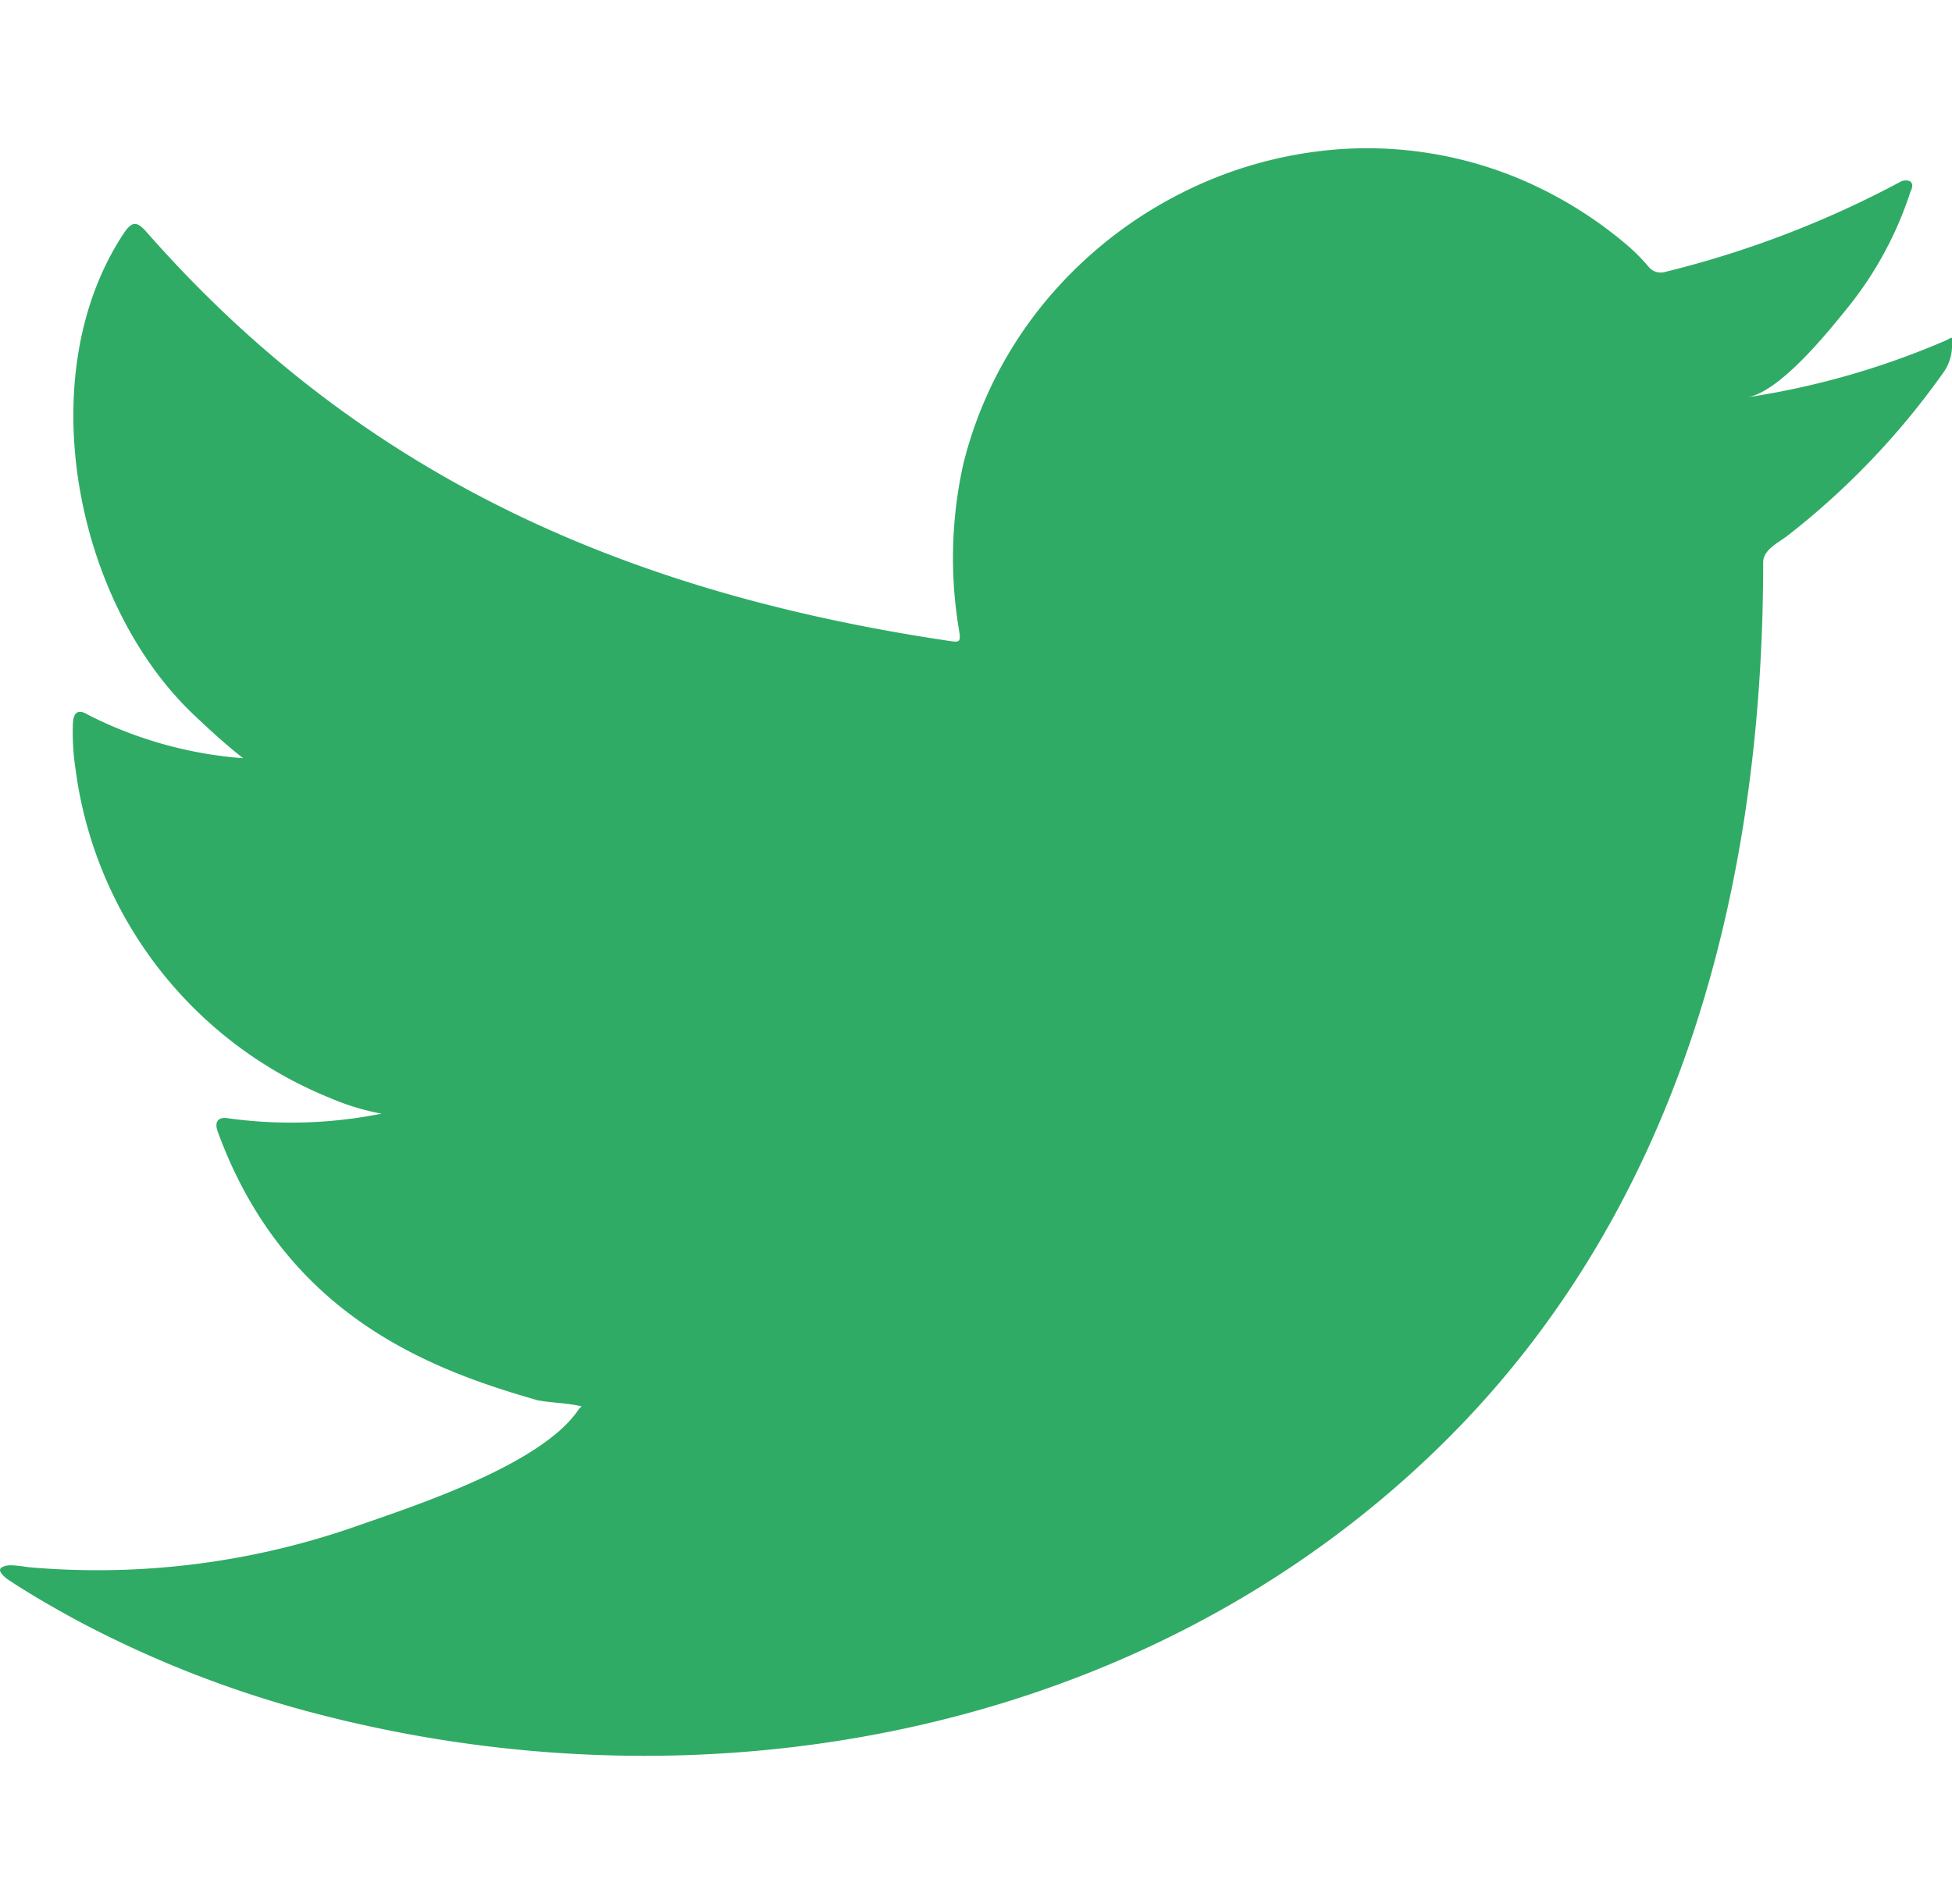 <svg xmlns="http://www.w3.org/2000/svg" xmlns:xlink="http://www.w3.org/1999/xlink" width="41" height="40" viewBox="0 0 41 40"><defs><clipPath id="a"><rect width="41" height="40" transform="translate(142 61)" fill="#484b4d" stroke="#000" stroke-width="2"/></clipPath></defs><g transform="translate(-142 -61)" clip-path="url(#a)"><path d="M40.846,7.892a16.876,16.876,0,0,1-4.141,1.183c.666-.113,1.65-1.32,2.044-1.809a7.619,7.619,0,0,0,1.379-2.511c.036-.072.064-.161-.008-.217a.24.24,0,0,0-.22.019,21.162,21.162,0,0,1-4.919,1.883.331.331,0,0,1-.34-.09,3.974,3.974,0,0,0-.429-.441A8.706,8.706,0,0,0,31.829,4.45a8.3,8.3,0,0,0-3.655-.589,8.746,8.746,0,0,0-3.468.98,8.946,8.946,0,0,0-2.8,2.283,8.588,8.588,0,0,0-1.671,3.347A9.107,9.107,0,0,0,20.149,14c.028.2.01.224-.168.2-6.76-1-12.359-3.422-16.906-8.6-.2-.225-.3-.225-.466.017C.619,8.6,1.584,13.389,4.069,15.744c.332.314.671.628,1.039.914a8.606,8.606,0,0,1-3.262-.914c-.2-.124-.3-.053-.314.17a5.112,5.112,0,0,0,.054.969,8.67,8.67,0,0,0,5.343,6.911,5.049,5.049,0,0,0,1.084.331,9.661,9.661,0,0,1-3.2.1c-.233-.046-.323.07-.233.295C5.987,28.357,9.026,29.5,11.3,30.148c.3.054.61.054.915.126-.018.027-.036.027-.054.054-.756,1.151-3.372,2.008-4.591,2.434A16.457,16.457,0,0,1,.6,33.653c-.374-.055-.454-.051-.555,0s-.013.154.108.25c.474.314.958.592,1.452.861a23,23,0,0,0,4.661,1.864c8.376,2.313,17.809.614,24.1-5.635,4.937-4.907,6.668-11.673,6.668-18.45,0-.264.313-.41.5-.551A16.2,16.2,0,0,0,40.8,8.582a.992.992,0,0,0,.2-.653V7.892C41,7.785,41.013,7.817,40.846,7.892Z" transform="translate(142 60.271)" fill="#2fab65" fill-rule="evenodd"/></g></svg>